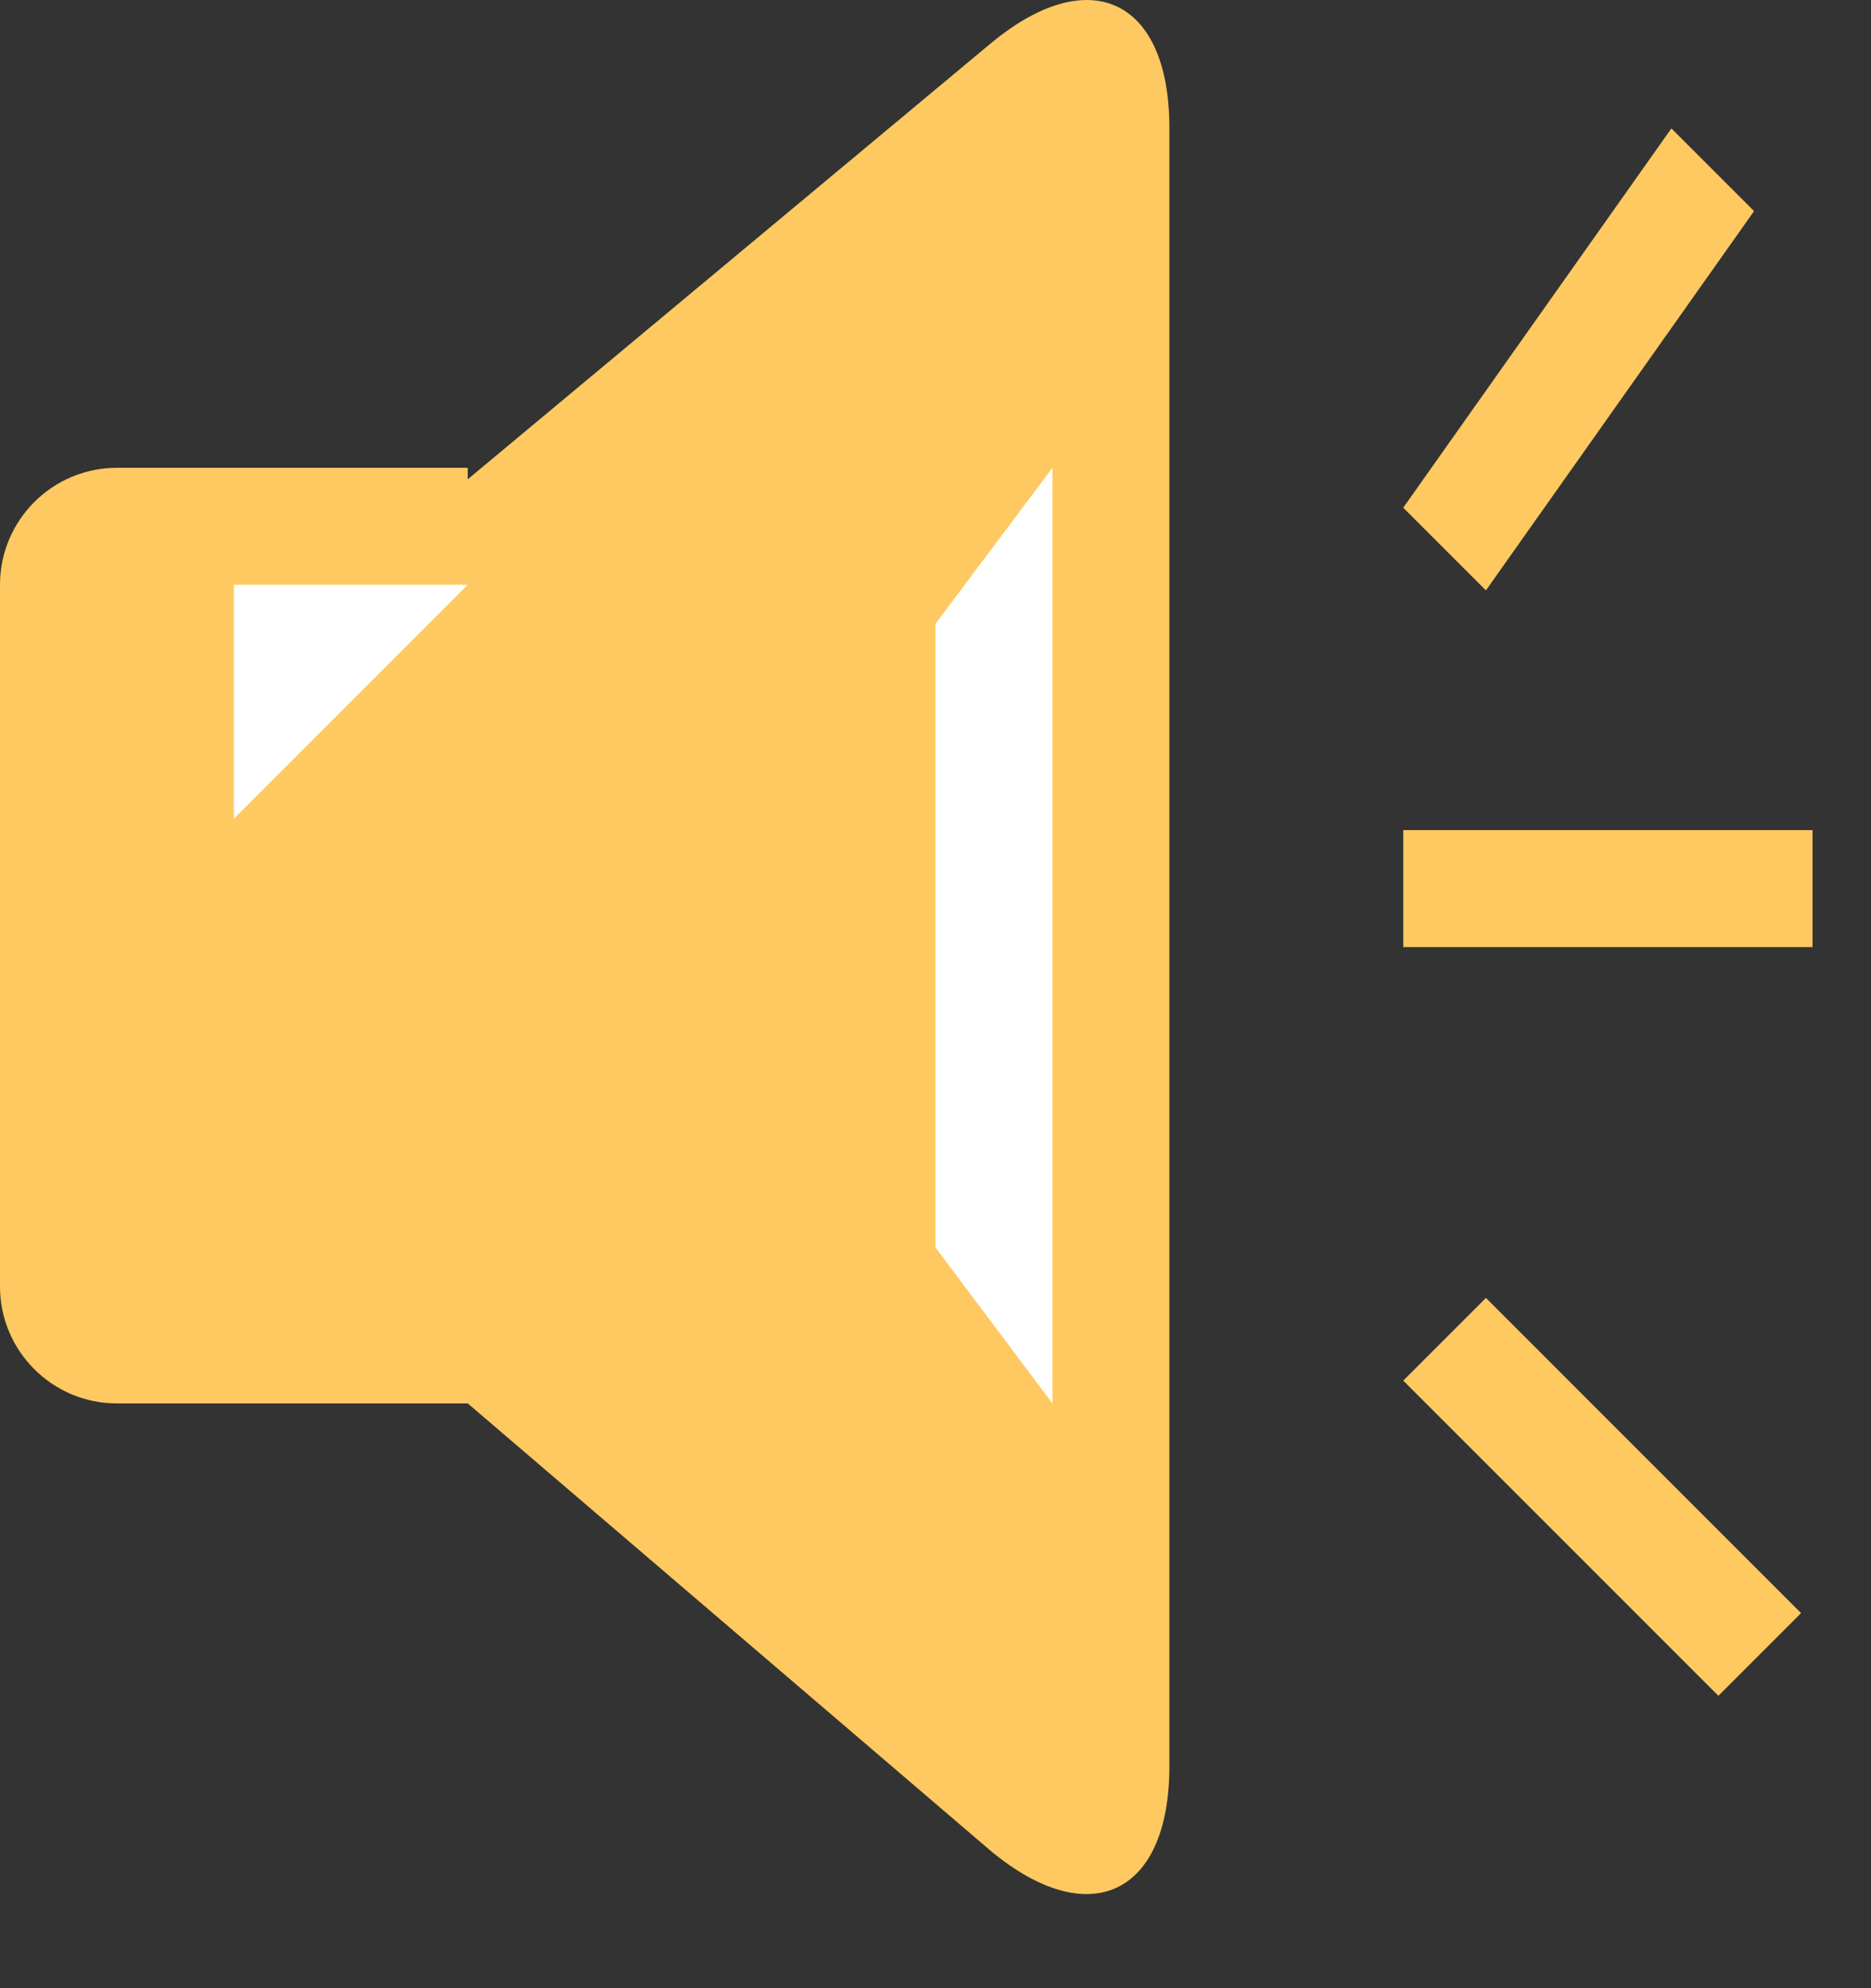 <svg width="16" height="17" viewBox="0 0 16 17" fill="none" xmlns="http://www.w3.org/2000/svg">
<rect x="0" y="0" width="16" height="17" fill="#333333" stroke="none"/>
<path fill-rule="evenodd" clip-rule="evenodd" d="M4 4.098H4L8.47 0.373C9.315 -0.331 10 -0.009 10 1.093V15.103C10 16.205 9.312 16.525 8.47 15.824L4 12H4H2.5H1C0.448 12 0 11.552 0 11V5C0 4.448 0.448 4 1 4H4V4.098ZM14.293 1.098L12 4.341L12.707 5.048L15 1.805L14.293 1.098ZM14.695 14.5L12 11.805L12.707 11.098L15.402 13.793L14.695 14.5ZM15.5 7.098H12V8.098H15.5V7.098Z" fill="#FFC961"/>
<path d="M8 5.333L9 4V12L8 10.667V5.333Z" fill="white"/>
<path d="M2 5H4L3 6L2 7V5Z" fill="white"/>
</svg>
